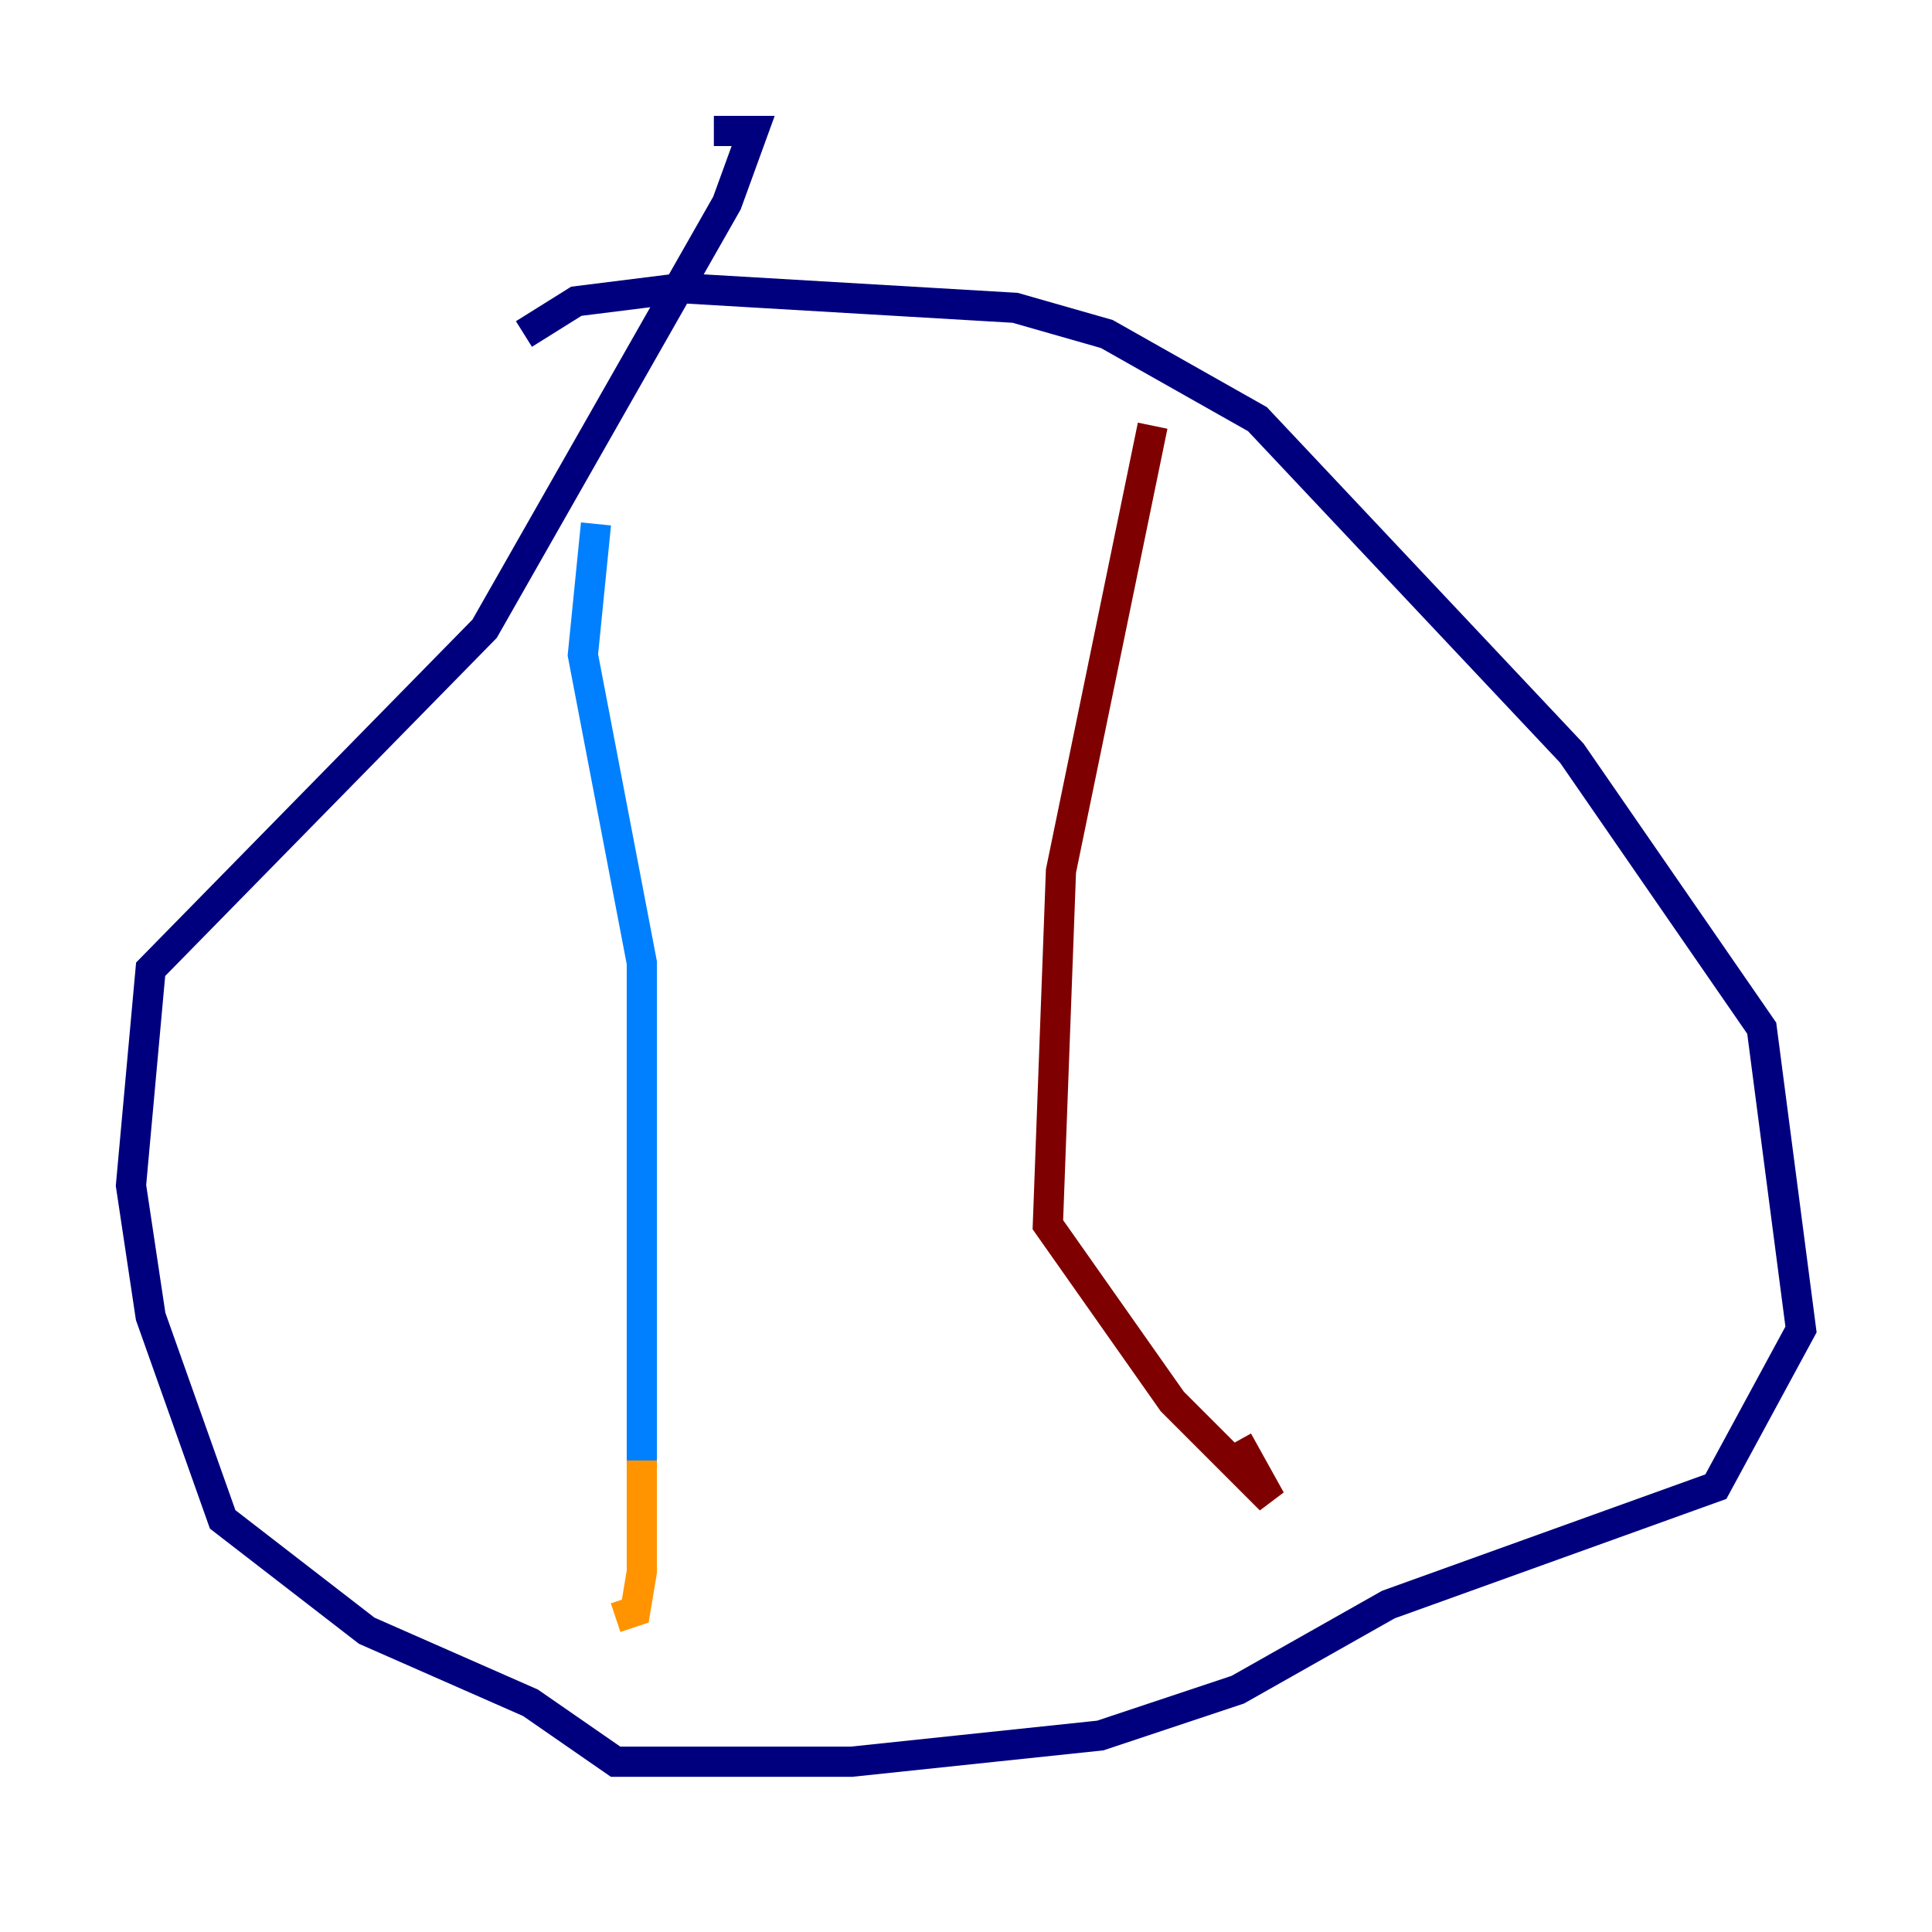 <?xml version="1.0" encoding="utf-8" ?>
<svg baseProfile="tiny" height="128" version="1.2" viewBox="0,0,128,128" width="128" xmlns="http://www.w3.org/2000/svg" xmlns:ev="http://www.w3.org/2001/xml-events" xmlns:xlink="http://www.w3.org/1999/xlink"><defs /><polyline fill="none" points="34.712,22.129 38.183,19.959 45.125,19.091 67.254,20.393 73.329,22.129 83.308,27.77 104.136,49.898 116.719,68.122 119.322,88.081 113.681,98.495 91.986,106.305 82.007,111.946 72.895,114.983 56.407,116.719 40.786,116.719 35.146,112.814 24.298,108.041 14.752,100.664 9.98,87.214 8.678,78.536 9.98,64.217 32.108,41.654 48.163,13.451 49.898,8.678 47.295,8.678" stroke="#00007f" stroke-width="2" /><polyline fill="none" points="39.485,34.712 38.617,43.39 42.522,63.783 42.522,97.193" stroke="#0080ff" stroke-width="2" /><polyline fill="none" points="42.522,97.193 42.522,97.193" stroke="#7cff79" stroke-width="2" /><polyline fill="none" points="42.522,96.759 42.522,104.136 42.088,106.739 40.786,107.173" stroke="#ff9400" stroke-width="2" /><polyline fill="none" points="76.366,28.203 70.291,57.709 69.424,81.139 77.668,92.854 84.176,99.363 82.007,95.458" stroke="#7f0000" stroke-width="2" /></svg>